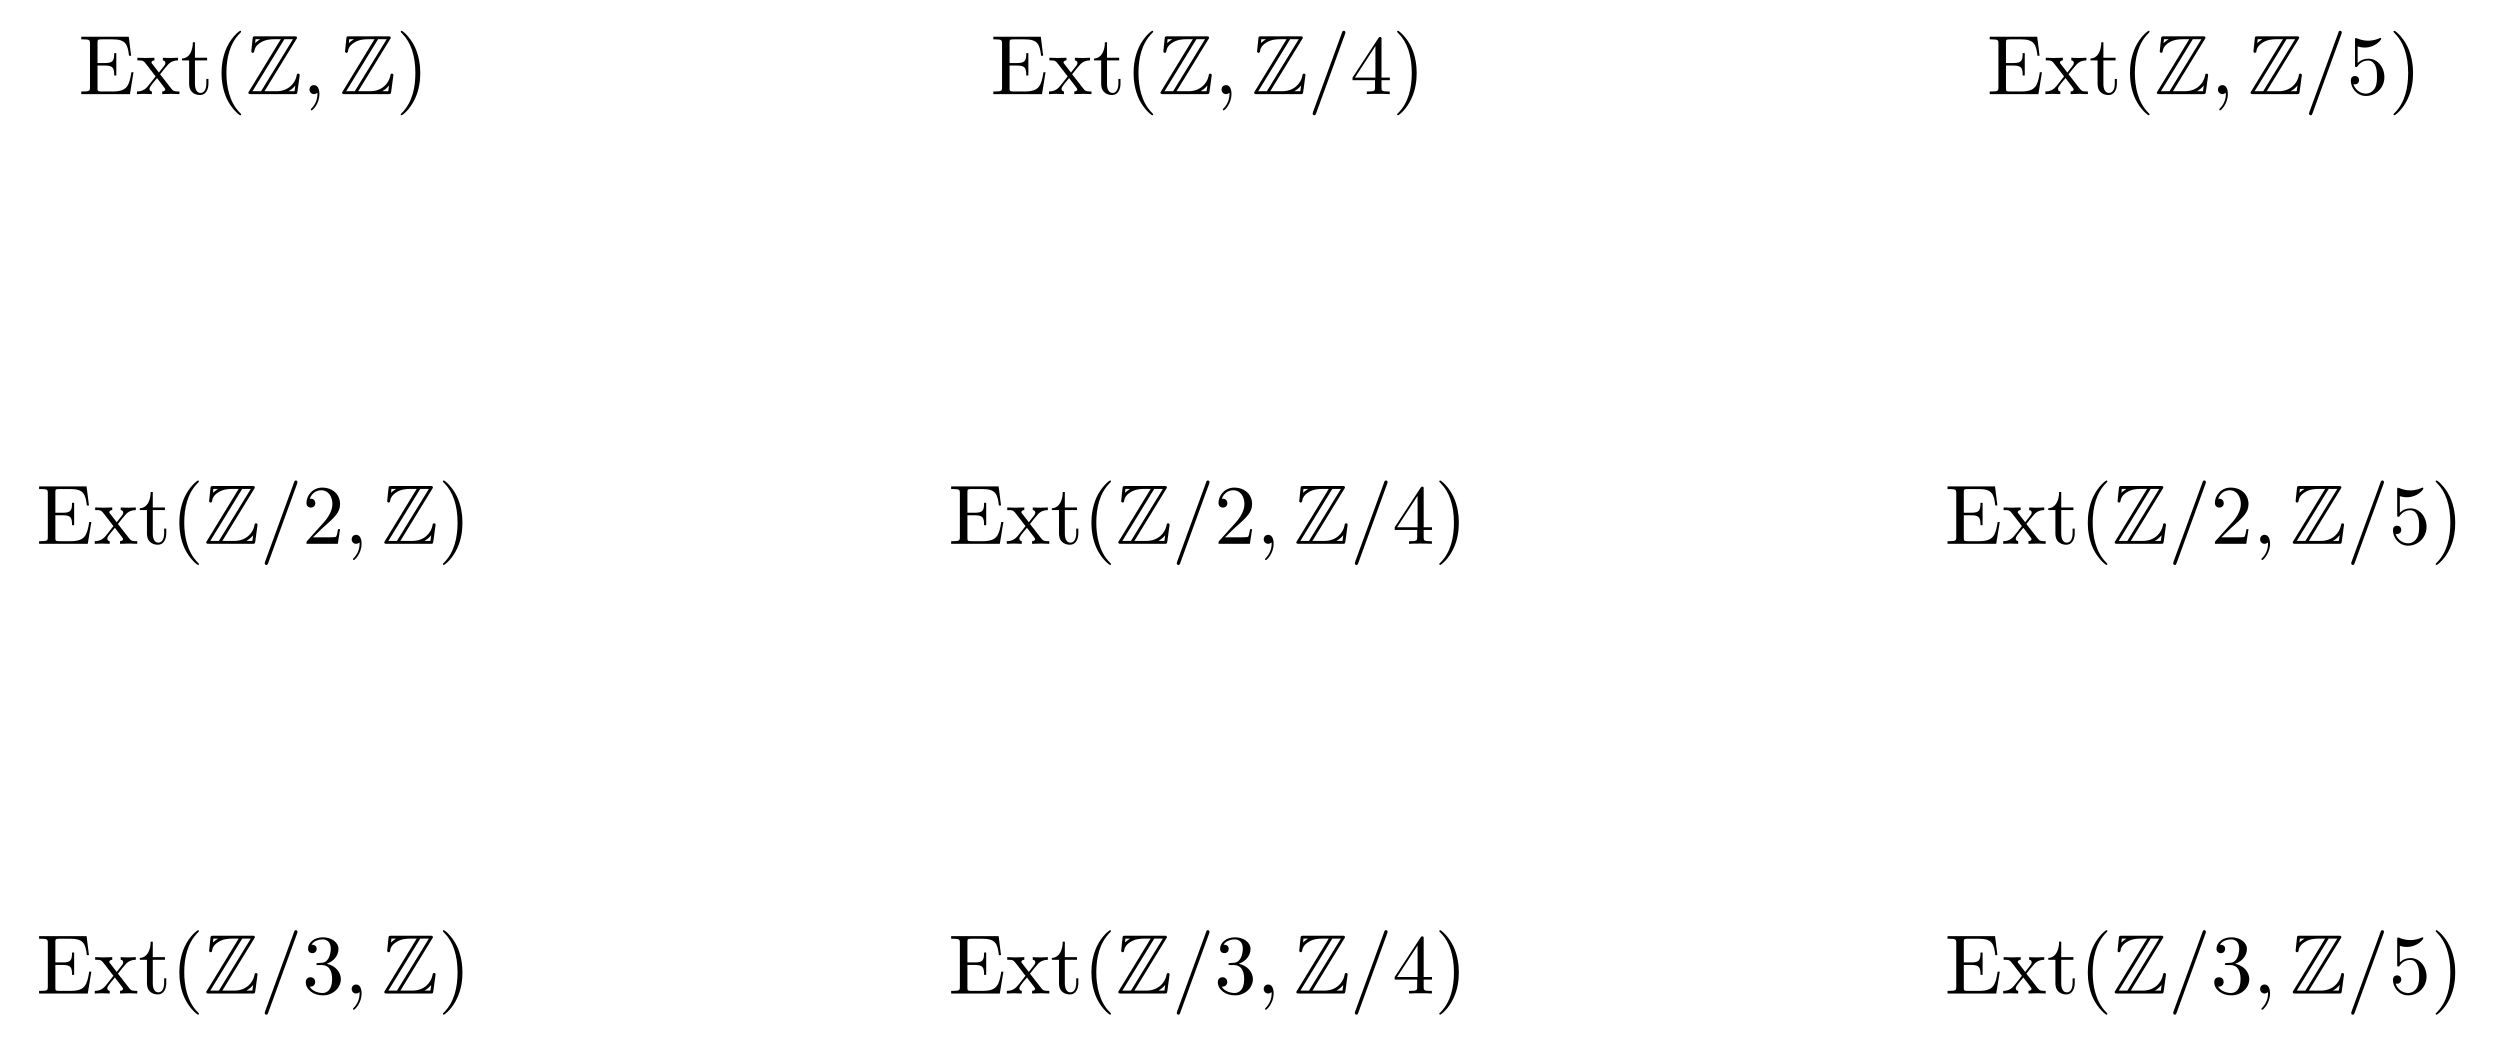 <?xml version="1.0" encoding="UTF-8"?>
<svg xmlns="http://www.w3.org/2000/svg" xmlns:xlink="http://www.w3.org/1999/xlink" width="295.31pt" height="123.495pt" viewBox="0 0 295.31 123.495" version="1.1">
<defs>
<g>
<symbol overflow="visible" id="glyph0-0">
<path style="stroke:none;" d=""/>
</symbol>
<symbol overflow="visible" id="glyph0-1">
<path style="stroke:none;" d="M 6.5 -2.578 L 6.25 -2.578 C 6 -1.031 5.766 -0.312 4.062 -0.312 L 2.734 -0.312 C 2.266 -0.312 2.25 -0.375 2.25 -0.703 L 2.25 -3.375 L 3.141 -3.375 C 4.109 -3.375 4.219 -3.047 4.219 -2.203 L 4.469 -2.203 L 4.469 -4.844 L 4.219 -4.844 C 4.219 -3.984 4.109 -3.672 3.141 -3.672 L 2.25 -3.672 L 2.25 -6.078 C 2.25 -6.406 2.266 -6.469 2.734 -6.469 L 4.016 -6.469 C 5.547 -6.469 5.812 -5.922 5.969 -4.531 L 6.219 -4.531 L 5.938 -6.781 L 0.328 -6.781 L 0.328 -6.469 L 0.562 -6.469 C 1.328 -6.469 1.359 -6.359 1.359 -6 L 1.359 -0.781 C 1.359 -0.422 1.328 -0.312 0.562 -0.312 L 0.328 -0.312 L 0.328 0 L 6.078 0 Z M 6.5 -2.578 "/>
</symbol>
<symbol overflow="visible" id="glyph0-2">
<path style="stroke:none;" d="M 5.141 0 L 5.141 -0.312 C 4.609 -0.312 4.422 -0.328 4.203 -0.625 L 2.859 -2.344 C 3.156 -2.719 3.531 -3.203 3.781 -3.469 C 4.094 -3.828 4.5 -3.984 4.969 -3.984 L 4.969 -4.297 C 4.703 -4.281 4.406 -4.266 4.141 -4.266 C 3.844 -4.266 3.312 -4.281 3.188 -4.297 L 3.188 -3.984 C 3.406 -3.969 3.484 -3.844 3.484 -3.672 C 3.484 -3.516 3.375 -3.391 3.328 -3.328 L 2.719 -2.547 L 1.938 -3.562 C 1.844 -3.656 1.844 -3.672 1.844 -3.734 C 1.844 -3.891 2 -3.984 2.188 -3.984 L 2.188 -4.297 L 1.109 -4.266 C 0.906 -4.266 0.438 -4.281 0.172 -4.297 L 0.172 -3.984 C 0.875 -3.984 0.875 -3.984 1.344 -3.375 L 2.328 -2.094 C 1.859 -1.5 1.859 -1.469 1.391 -0.906 C 0.922 -0.328 0.328 -0.312 0.125 -0.312 L 0.125 0 C 0.375 -0.016 0.688 -0.031 0.953 -0.031 L 1.891 0 L 1.891 -0.312 C 1.672 -0.344 1.609 -0.469 1.609 -0.625 C 1.609 -0.844 1.891 -1.172 2.5 -1.891 L 3.266 -0.891 C 3.344 -0.781 3.469 -0.625 3.469 -0.562 C 3.469 -0.469 3.375 -0.312 3.109 -0.312 L 3.109 0 L 4.188 -0.031 C 4.453 -0.031 4.844 -0.016 5.141 0 Z M 5.141 0 "/>
</symbol>
<symbol overflow="visible" id="glyph0-3">
<path style="stroke:none;" d="M 3.312 -1.234 L 3.312 -1.797 L 3.062 -1.797 L 3.062 -1.25 C 3.062 -0.516 2.766 -0.141 2.391 -0.141 C 1.719 -0.141 1.719 -1.047 1.719 -1.219 L 1.719 -3.984 L 3.156 -3.984 L 3.156 -4.297 L 1.719 -4.297 L 1.719 -6.125 L 1.469 -6.125 C 1.469 -5.312 1.172 -4.25 0.188 -4.203 L 0.188 -3.984 L 1.031 -3.984 L 1.031 -1.234 C 1.031 -0.016 1.969 0.109 2.328 0.109 C 3.031 0.109 3.312 -0.594 3.312 -1.234 Z M 3.312 -1.234 "/>
</symbol>
<symbol overflow="visible" id="glyph0-4">
<path style="stroke:none;" d="M 3.297 2.391 C 3.297 2.359 3.297 2.344 3.125 2.172 C 1.891 0.922 1.562 -0.969 1.562 -2.5 C 1.562 -4.234 1.938 -5.969 3.172 -7.203 C 3.297 -7.328 3.297 -7.344 3.297 -7.375 C 3.297 -7.453 3.266 -7.484 3.203 -7.484 C 3.094 -7.484 2.203 -6.797 1.609 -5.531 C 1.109 -4.438 0.984 -3.328 0.984 -2.5 C 0.984 -1.719 1.094 -0.516 1.641 0.625 C 2.25 1.844 3.094 2.5 3.203 2.5 C 3.266 2.5 3.297 2.469 3.297 2.391 Z M 3.297 2.391 "/>
</symbol>
<symbol overflow="visible" id="glyph0-5">
<path style="stroke:none;" d="M 2.875 -2.5 C 2.875 -3.266 2.766 -4.469 2.219 -5.609 C 1.625 -6.828 0.766 -7.484 0.672 -7.484 C 0.609 -7.484 0.562 -7.438 0.562 -7.375 C 0.562 -7.344 0.562 -7.328 0.75 -7.141 C 1.734 -6.156 2.297 -4.578 2.297 -2.5 C 2.297 -0.781 1.938 0.969 0.703 2.219 C 0.562 2.344 0.562 2.359 0.562 2.391 C 0.562 2.453 0.609 2.5 0.672 2.5 C 0.766 2.5 1.672 1.812 2.25 0.547 C 2.766 -0.547 2.875 -1.656 2.875 -2.5 Z M 2.875 -2.5 "/>
</symbol>
<symbol overflow="visible" id="glyph0-6">
<path style="stroke:none;" d="M 4.688 -1.641 L 4.688 -1.953 L 3.703 -1.953 L 3.703 -6.484 C 3.703 -6.688 3.703 -6.75 3.531 -6.75 C 3.453 -6.75 3.422 -6.75 3.344 -6.625 L 0.281 -1.953 L 0.281 -1.641 L 2.938 -1.641 L 2.938 -0.781 C 2.938 -0.422 2.906 -0.312 2.172 -0.312 L 1.969 -0.312 L 1.969 0 C 2.375 -0.031 2.891 -0.031 3.312 -0.031 C 3.734 -0.031 4.25 -0.031 4.672 0 L 4.672 -0.312 L 4.453 -0.312 C 3.719 -0.312 3.703 -0.422 3.703 -0.781 L 3.703 -1.641 Z M 2.984 -1.953 L 0.562 -1.953 L 2.984 -5.672 Z M 2.984 -1.953 "/>
</symbol>
<symbol overflow="visible" id="glyph0-7">
<path style="stroke:none;" d="M 4.469 -2 C 4.469 -3.188 3.656 -4.188 2.578 -4.188 C 2.109 -4.188 1.672 -4.031 1.312 -3.672 L 1.312 -5.625 C 1.516 -5.562 1.844 -5.5 2.156 -5.5 C 3.391 -5.5 4.094 -6.406 4.094 -6.531 C 4.094 -6.594 4.062 -6.641 3.984 -6.641 C 3.984 -6.641 3.953 -6.641 3.906 -6.609 C 3.703 -6.516 3.219 -6.312 2.547 -6.312 C 2.156 -6.312 1.688 -6.391 1.219 -6.594 C 1.141 -6.625 1.109 -6.625 1.109 -6.625 C 1 -6.625 1 -6.547 1 -6.391 L 1 -3.438 C 1 -3.266 1 -3.188 1.141 -3.188 C 1.219 -3.188 1.234 -3.203 1.281 -3.266 C 1.391 -3.422 1.75 -3.969 2.562 -3.969 C 3.078 -3.969 3.328 -3.516 3.406 -3.328 C 3.562 -2.953 3.594 -2.578 3.594 -2.078 C 3.594 -1.719 3.594 -1.125 3.344 -0.703 C 3.109 -0.312 2.734 -0.062 2.281 -0.062 C 1.562 -0.062 0.984 -0.594 0.812 -1.172 C 0.844 -1.172 0.875 -1.156 0.984 -1.156 C 1.312 -1.156 1.484 -1.406 1.484 -1.641 C 1.484 -1.891 1.312 -2.141 0.984 -2.141 C 0.844 -2.141 0.5 -2.062 0.5 -1.609 C 0.5 -0.75 1.188 0.219 2.297 0.219 C 3.453 0.219 4.469 -0.734 4.469 -2 Z M 4.469 -2 "/>
</symbol>
<symbol overflow="visible" id="glyph0-8">
<path style="stroke:none;" d="M 4.469 -1.734 L 4.234 -1.734 C 4.172 -1.438 4.109 -1 4 -0.844 C 3.938 -0.766 3.281 -0.766 3.062 -0.766 L 1.266 -0.766 L 2.328 -1.797 C 3.875 -3.172 4.469 -3.703 4.469 -4.703 C 4.469 -5.844 3.578 -6.641 2.359 -6.641 C 1.234 -6.641 0.5 -5.719 0.5 -4.828 C 0.5 -4.281 1 -4.281 1.031 -4.281 C 1.203 -4.281 1.547 -4.391 1.547 -4.812 C 1.547 -5.062 1.359 -5.328 1.016 -5.328 C 0.938 -5.328 0.922 -5.328 0.891 -5.312 C 1.109 -5.969 1.656 -6.328 2.234 -6.328 C 3.141 -6.328 3.562 -5.516 3.562 -4.703 C 3.562 -3.906 3.078 -3.125 2.516 -2.5 L 0.609 -0.375 C 0.5 -0.266 0.5 -0.234 0.5 0 L 4.203 0 Z M 4.469 -1.734 "/>
</symbol>
<symbol overflow="visible" id="glyph0-9">
<path style="stroke:none;" d="M 4.562 -1.703 C 4.562 -2.516 3.922 -3.297 2.891 -3.516 C 3.703 -3.781 4.281 -4.469 4.281 -5.266 C 4.281 -6.078 3.406 -6.641 2.453 -6.641 C 1.453 -6.641 0.688 -6.047 0.688 -5.281 C 0.688 -4.953 0.906 -4.766 1.203 -4.766 C 1.5 -4.766 1.703 -4.984 1.703 -5.281 C 1.703 -5.766 1.234 -5.766 1.094 -5.766 C 1.391 -6.266 2.047 -6.391 2.406 -6.391 C 2.828 -6.391 3.375 -6.172 3.375 -5.281 C 3.375 -5.156 3.344 -4.578 3.094 -4.141 C 2.797 -3.656 2.453 -3.625 2.203 -3.625 C 2.125 -3.609 1.891 -3.594 1.812 -3.594 C 1.734 -3.578 1.672 -3.562 1.672 -3.469 C 1.672 -3.359 1.734 -3.359 1.906 -3.359 L 2.344 -3.359 C 3.156 -3.359 3.531 -2.688 3.531 -1.703 C 3.531 -0.344 2.844 -0.062 2.406 -0.062 C 1.969 -0.062 1.219 -0.234 0.875 -0.812 C 1.219 -0.766 1.531 -0.984 1.531 -1.359 C 1.531 -1.719 1.266 -1.922 0.984 -1.922 C 0.734 -1.922 0.422 -1.781 0.422 -1.344 C 0.422 -0.438 1.344 0.219 2.438 0.219 C 3.656 0.219 4.562 -0.688 4.562 -1.703 Z M 4.562 -1.703 "/>
</symbol>
<symbol overflow="visible" id="glyph1-0">
<path style="stroke:none;" d=""/>
</symbol>
<symbol overflow="visible" id="glyph1-1">
<path style="stroke:none;" d="M 5.938 -6.469 C 6.031 -6.594 6.031 -6.625 6.031 -6.656 C 6.031 -6.828 5.875 -6.828 5.703 -6.828 L 1.141 -6.828 C 0.812 -6.828 0.812 -6.797 0.781 -6.547 L 0.641 -5.188 L 0.625 -5.062 C 0.625 -4.922 0.734 -4.875 0.797 -4.875 C 0.891 -4.875 0.953 -4.938 0.969 -5.031 C 1 -5.266 1.094 -5.703 1.703 -6.078 C 2.266 -6.453 2.969 -6.484 3.312 -6.484 L 4.109 -6.484 L 0.375 -0.359 C 0.281 -0.234 0.281 -0.203 0.281 -0.172 C 0.281 0 0.438 0 0.625 0 L 5.734 0 C 6.031 0 6.031 -0.016 6.078 -0.281 L 6.344 -2.25 C 6.344 -2.359 6.25 -2.422 6.172 -2.422 C 6.016 -2.422 6 -2.328 5.969 -2.125 C 5.797 -1.312 5.031 -0.344 3.609 -0.344 L 2.188 -0.344 Z M 1.125 -6.484 L 1.656 -6.484 L 1.656 -6.469 C 1.391 -6.312 1.203 -6.141 1.078 -6.031 Z M 4.531 -6.484 L 5.547 -6.484 L 1.781 -0.344 L 0.766 -0.344 Z M 5.047 -0.359 C 5.328 -0.516 5.594 -0.734 5.828 -1.016 C 5.797 -0.812 5.781 -0.703 5.734 -0.344 L 5.047 -0.344 Z M 5.047 -0.359 "/>
</symbol>
<symbol overflow="visible" id="glyph2-0">
<path style="stroke:none;" d=""/>
</symbol>
<symbol overflow="visible" id="glyph2-1">
<path style="stroke:none;" d="M 2.031 -0.016 C 2.031 -0.672 1.781 -1.062 1.391 -1.062 C 1.062 -1.062 0.859 -0.812 0.859 -0.531 C 0.859 -0.266 1.062 0 1.391 0 C 1.5 0 1.641 -0.047 1.734 -0.125 C 1.766 -0.156 1.781 -0.156 1.781 -0.156 C 1.781 -0.156 1.797 -0.156 1.797 -0.016 C 1.797 0.734 1.453 1.328 1.125 1.656 C 1.016 1.766 1.016 1.781 1.016 1.812 C 1.016 1.891 1.062 1.922 1.109 1.922 C 1.219 1.922 2.031 1.156 2.031 -0.016 Z M 2.031 -0.016 "/>
</symbol>
<symbol overflow="visible" id="glyph2-2">
<path style="stroke:none;" d="M 4.422 -7.281 C 4.422 -7.391 4.344 -7.484 4.234 -7.484 C 4.156 -7.484 4.094 -7.453 4.062 -7.391 L 0.594 2.109 C 0.547 2.25 0.547 2.297 0.547 2.297 C 0.547 2.406 0.641 2.5 0.75 2.5 C 0.875 2.5 0.906 2.422 0.969 2.25 L 4.375 -7.094 C 4.422 -7.234 4.422 -7.281 4.422 -7.281 Z M 4.422 -7.281 "/>
</symbol>
</g>
</defs>
<g id="surface1">
<g style="fill:rgb(0%,0%,0%);fill-opacity:1;">
  <use xlink:href="#glyph0-1" x="9.271" y="11.118"/>
  <use xlink:href="#glyph0-2" x="16.052" y="11.118"/>
  <use xlink:href="#glyph0-3" x="21.31" y="11.118"/>
  <use xlink:href="#glyph0-4" x="25.184" y="11.118"/>
</g>
<g style="fill:rgb(0%,0%,0%);fill-opacity:1;">
  <use xlink:href="#glyph1-1" x="29.058" y="11.118"/>
</g>
<g style="fill:rgb(0%,0%,0%);fill-opacity:1;">
  <use xlink:href="#glyph2-1" x="35.7" y="11.118"/>
</g>
<g style="fill:rgb(0%,0%,0%);fill-opacity:1;">
  <use xlink:href="#glyph1-1" x="40.128" y="11.118"/>
</g>
<g style="fill:rgb(0%,0%,0%);fill-opacity:1;">
  <use xlink:href="#glyph0-5" x="46.769" y="11.118"/>
</g>
<g style="fill:rgb(0%,0%,0%);fill-opacity:1;">
  <use xlink:href="#glyph0-1" x="117.006" y="11.118"/>
  <use xlink:href="#glyph0-2" x="123.787" y="11.118"/>
  <use xlink:href="#glyph0-3" x="129.045" y="11.118"/>
  <use xlink:href="#glyph0-4" x="132.919" y="11.118"/>
</g>
<g style="fill:rgb(0%,0%,0%);fill-opacity:1;">
  <use xlink:href="#glyph1-1" x="136.793" y="11.118"/>
</g>
<g style="fill:rgb(0%,0%,0%);fill-opacity:1;">
  <use xlink:href="#glyph2-1" x="143.435" y="11.118"/>
</g>
<g style="fill:rgb(0%,0%,0%);fill-opacity:1;">
  <use xlink:href="#glyph1-1" x="147.863" y="11.118"/>
</g>
<g style="fill:rgb(0%,0%,0%);fill-opacity:1;">
  <use xlink:href="#glyph2-2" x="154.505" y="11.118"/>
</g>
<g style="fill:rgb(0%,0%,0%);fill-opacity:1;">
  <use xlink:href="#glyph0-6" x="159.486" y="11.118"/>
  <use xlink:href="#glyph0-5" x="164.467" y="11.118"/>
</g>
<g style="fill:rgb(0%,0%,0%);fill-opacity:1;">
  <use xlink:href="#glyph0-1" x="234.704" y="11.118"/>
  <use xlink:href="#glyph0-2" x="241.485" y="11.118"/>
  <use xlink:href="#glyph0-3" x="246.743" y="11.118"/>
  <use xlink:href="#glyph0-4" x="250.617" y="11.118"/>
</g>
<g style="fill:rgb(0%,0%,0%);fill-opacity:1;">
  <use xlink:href="#glyph1-1" x="254.491" y="11.118"/>
</g>
<g style="fill:rgb(0%,0%,0%);fill-opacity:1;">
  <use xlink:href="#glyph2-1" x="261.133" y="11.118"/>
</g>
<g style="fill:rgb(0%,0%,0%);fill-opacity:1;">
  <use xlink:href="#glyph1-1" x="265.561" y="11.118"/>
</g>
<g style="fill:rgb(0%,0%,0%);fill-opacity:1;">
  <use xlink:href="#glyph2-2" x="272.202" y="11.118"/>
</g>
<g style="fill:rgb(0%,0%,0%);fill-opacity:1;">
  <use xlink:href="#glyph0-7" x="277.184" y="11.118"/>
  <use xlink:href="#glyph0-5" x="282.165" y="11.118"/>
</g>
<g style="fill:rgb(0%,0%,0%);fill-opacity:1;">
  <use xlink:href="#glyph0-1" x="4.289" y="64.238"/>
  <use xlink:href="#glyph0-2" x="11.07" y="64.238"/>
  <use xlink:href="#glyph0-3" x="16.328" y="64.238"/>
  <use xlink:href="#glyph0-4" x="20.202" y="64.238"/>
</g>
<g style="fill:rgb(0%,0%,0%);fill-opacity:1;">
  <use xlink:href="#glyph1-1" x="24.077" y="64.238"/>
</g>
<g style="fill:rgb(0%,0%,0%);fill-opacity:1;">
  <use xlink:href="#glyph2-2" x="30.719" y="64.238"/>
</g>
<g style="fill:rgb(0%,0%,0%);fill-opacity:1;">
  <use xlink:href="#glyph0-8" x="35.7" y="64.238"/>
</g>
<g style="fill:rgb(0%,0%,0%);fill-opacity:1;">
  <use xlink:href="#glyph2-1" x="40.681" y="64.238"/>
</g>
<g style="fill:rgb(0%,0%,0%);fill-opacity:1;">
  <use xlink:href="#glyph1-1" x="45.109" y="64.238"/>
</g>
<g style="fill:rgb(0%,0%,0%);fill-opacity:1;">
  <use xlink:href="#glyph0-5" x="51.751" y="64.238"/>
</g>
<g style="fill:rgb(0%,0%,0%);fill-opacity:1;">
  <use xlink:href="#glyph0-1" x="112.025" y="64.238"/>
  <use xlink:href="#glyph0-2" x="118.806" y="64.238"/>
  <use xlink:href="#glyph0-3" x="124.064" y="64.238"/>
  <use xlink:href="#glyph0-4" x="127.938" y="64.238"/>
</g>
<g style="fill:rgb(0%,0%,0%);fill-opacity:1;">
  <use xlink:href="#glyph1-1" x="131.812" y="64.238"/>
</g>
<g style="fill:rgb(0%,0%,0%);fill-opacity:1;">
  <use xlink:href="#glyph2-2" x="138.454" y="64.238"/>
</g>
<g style="fill:rgb(0%,0%,0%);fill-opacity:1;">
  <use xlink:href="#glyph0-8" x="143.435" y="64.238"/>
</g>
<g style="fill:rgb(0%,0%,0%);fill-opacity:1;">
  <use xlink:href="#glyph2-1" x="148.416" y="64.238"/>
</g>
<g style="fill:rgb(0%,0%,0%);fill-opacity:1;">
  <use xlink:href="#glyph1-1" x="152.844" y="64.238"/>
</g>
<g style="fill:rgb(0%,0%,0%);fill-opacity:1;">
  <use xlink:href="#glyph2-2" x="159.486" y="64.238"/>
</g>
<g style="fill:rgb(0%,0%,0%);fill-opacity:1;">
  <use xlink:href="#glyph0-6" x="164.467" y="64.238"/>
  <use xlink:href="#glyph0-5" x="169.448" y="64.238"/>
</g>
<g style="fill:rgb(0%,0%,0%);fill-opacity:1;">
  <use xlink:href="#glyph0-1" x="229.722" y="64.238"/>
  <use xlink:href="#glyph0-2" x="236.503" y="64.238"/>
  <use xlink:href="#glyph0-3" x="241.761" y="64.238"/>
  <use xlink:href="#glyph0-4" x="245.635" y="64.238"/>
</g>
<g style="fill:rgb(0%,0%,0%);fill-opacity:1;">
  <use xlink:href="#glyph1-1" x="249.51" y="64.238"/>
</g>
<g style="fill:rgb(0%,0%,0%);fill-opacity:1;">
  <use xlink:href="#glyph2-2" x="256.152" y="64.238"/>
</g>
<g style="fill:rgb(0%,0%,0%);fill-opacity:1;">
  <use xlink:href="#glyph0-8" x="261.133" y="64.238"/>
</g>
<g style="fill:rgb(0%,0%,0%);fill-opacity:1;">
  <use xlink:href="#glyph2-1" x="266.114" y="64.238"/>
</g>
<g style="fill:rgb(0%,0%,0%);fill-opacity:1;">
  <use xlink:href="#glyph1-1" x="270.542" y="64.238"/>
</g>
<g style="fill:rgb(0%,0%,0%);fill-opacity:1;">
  <use xlink:href="#glyph2-2" x="277.184" y="64.238"/>
</g>
<g style="fill:rgb(0%,0%,0%);fill-opacity:1;">
  <use xlink:href="#glyph0-7" x="282.165" y="64.238"/>
  <use xlink:href="#glyph0-5" x="287.146" y="64.238"/>
</g>
<g style="fill:rgb(0%,0%,0%);fill-opacity:1;">
  <use xlink:href="#glyph0-1" x="4.289" y="117.358"/>
  <use xlink:href="#glyph0-2" x="11.07" y="117.358"/>
  <use xlink:href="#glyph0-3" x="16.328" y="117.358"/>
  <use xlink:href="#glyph0-4" x="20.202" y="117.358"/>
</g>
<g style="fill:rgb(0%,0%,0%);fill-opacity:1;">
  <use xlink:href="#glyph1-1" x="24.077" y="117.358"/>
</g>
<g style="fill:rgb(0%,0%,0%);fill-opacity:1;">
  <use xlink:href="#glyph2-2" x="30.719" y="117.358"/>
</g>
<g style="fill:rgb(0%,0%,0%);fill-opacity:1;">
  <use xlink:href="#glyph0-9" x="35.7" y="117.358"/>
</g>
<g style="fill:rgb(0%,0%,0%);fill-opacity:1;">
  <use xlink:href="#glyph2-1" x="40.681" y="117.358"/>
</g>
<g style="fill:rgb(0%,0%,0%);fill-opacity:1;">
  <use xlink:href="#glyph1-1" x="45.109" y="117.358"/>
</g>
<g style="fill:rgb(0%,0%,0%);fill-opacity:1;">
  <use xlink:href="#glyph0-5" x="51.751" y="117.358"/>
</g>
<g style="fill:rgb(0%,0%,0%);fill-opacity:1;">
  <use xlink:href="#glyph0-1" x="112.025" y="117.358"/>
  <use xlink:href="#glyph0-2" x="118.806" y="117.358"/>
  <use xlink:href="#glyph0-3" x="124.064" y="117.358"/>
  <use xlink:href="#glyph0-4" x="127.938" y="117.358"/>
</g>
<g style="fill:rgb(0%,0%,0%);fill-opacity:1;">
  <use xlink:href="#glyph1-1" x="131.812" y="117.358"/>
</g>
<g style="fill:rgb(0%,0%,0%);fill-opacity:1;">
  <use xlink:href="#glyph2-2" x="138.454" y="117.358"/>
</g>
<g style="fill:rgb(0%,0%,0%);fill-opacity:1;">
  <use xlink:href="#glyph0-9" x="143.435" y="117.358"/>
</g>
<g style="fill:rgb(0%,0%,0%);fill-opacity:1;">
  <use xlink:href="#glyph2-1" x="148.416" y="117.358"/>
</g>
<g style="fill:rgb(0%,0%,0%);fill-opacity:1;">
  <use xlink:href="#glyph1-1" x="152.844" y="117.358"/>
</g>
<g style="fill:rgb(0%,0%,0%);fill-opacity:1;">
  <use xlink:href="#glyph2-2" x="159.486" y="117.358"/>
</g>
<g style="fill:rgb(0%,0%,0%);fill-opacity:1;">
  <use xlink:href="#glyph0-6" x="164.467" y="117.358"/>
  <use xlink:href="#glyph0-5" x="169.448" y="117.358"/>
</g>
<g style="fill:rgb(0%,0%,0%);fill-opacity:1;">
  <use xlink:href="#glyph0-1" x="229.723" y="117.358"/>
  <use xlink:href="#glyph0-2" x="236.504" y="117.358"/>
  <use xlink:href="#glyph0-3" x="241.762" y="117.358"/>
  <use xlink:href="#glyph0-4" x="245.636" y="117.358"/>
</g>
<g style="fill:rgb(0%,0%,0%);fill-opacity:1;">
  <use xlink:href="#glyph1-1" x="249.51" y="117.358"/>
</g>
<g style="fill:rgb(0%,0%,0%);fill-opacity:1;">
  <use xlink:href="#glyph2-2" x="256.152" y="117.358"/>
</g>
<g style="fill:rgb(0%,0%,0%);fill-opacity:1;">
  <use xlink:href="#glyph0-9" x="261.133" y="117.358"/>
</g>
<g style="fill:rgb(0%,0%,0%);fill-opacity:1;">
  <use xlink:href="#glyph2-1" x="266.114" y="117.358"/>
</g>
<g style="fill:rgb(0%,0%,0%);fill-opacity:1;">
  <use xlink:href="#glyph1-1" x="270.542" y="117.358"/>
</g>
<g style="fill:rgb(0%,0%,0%);fill-opacity:1;">
  <use xlink:href="#glyph2-2" x="277.184" y="117.358"/>
</g>
<g style="fill:rgb(0%,0%,0%);fill-opacity:1;">
  <use xlink:href="#glyph0-7" x="282.165" y="117.358"/>
  <use xlink:href="#glyph0-5" x="287.146" y="117.358"/>
</g>
</g>
</svg>
